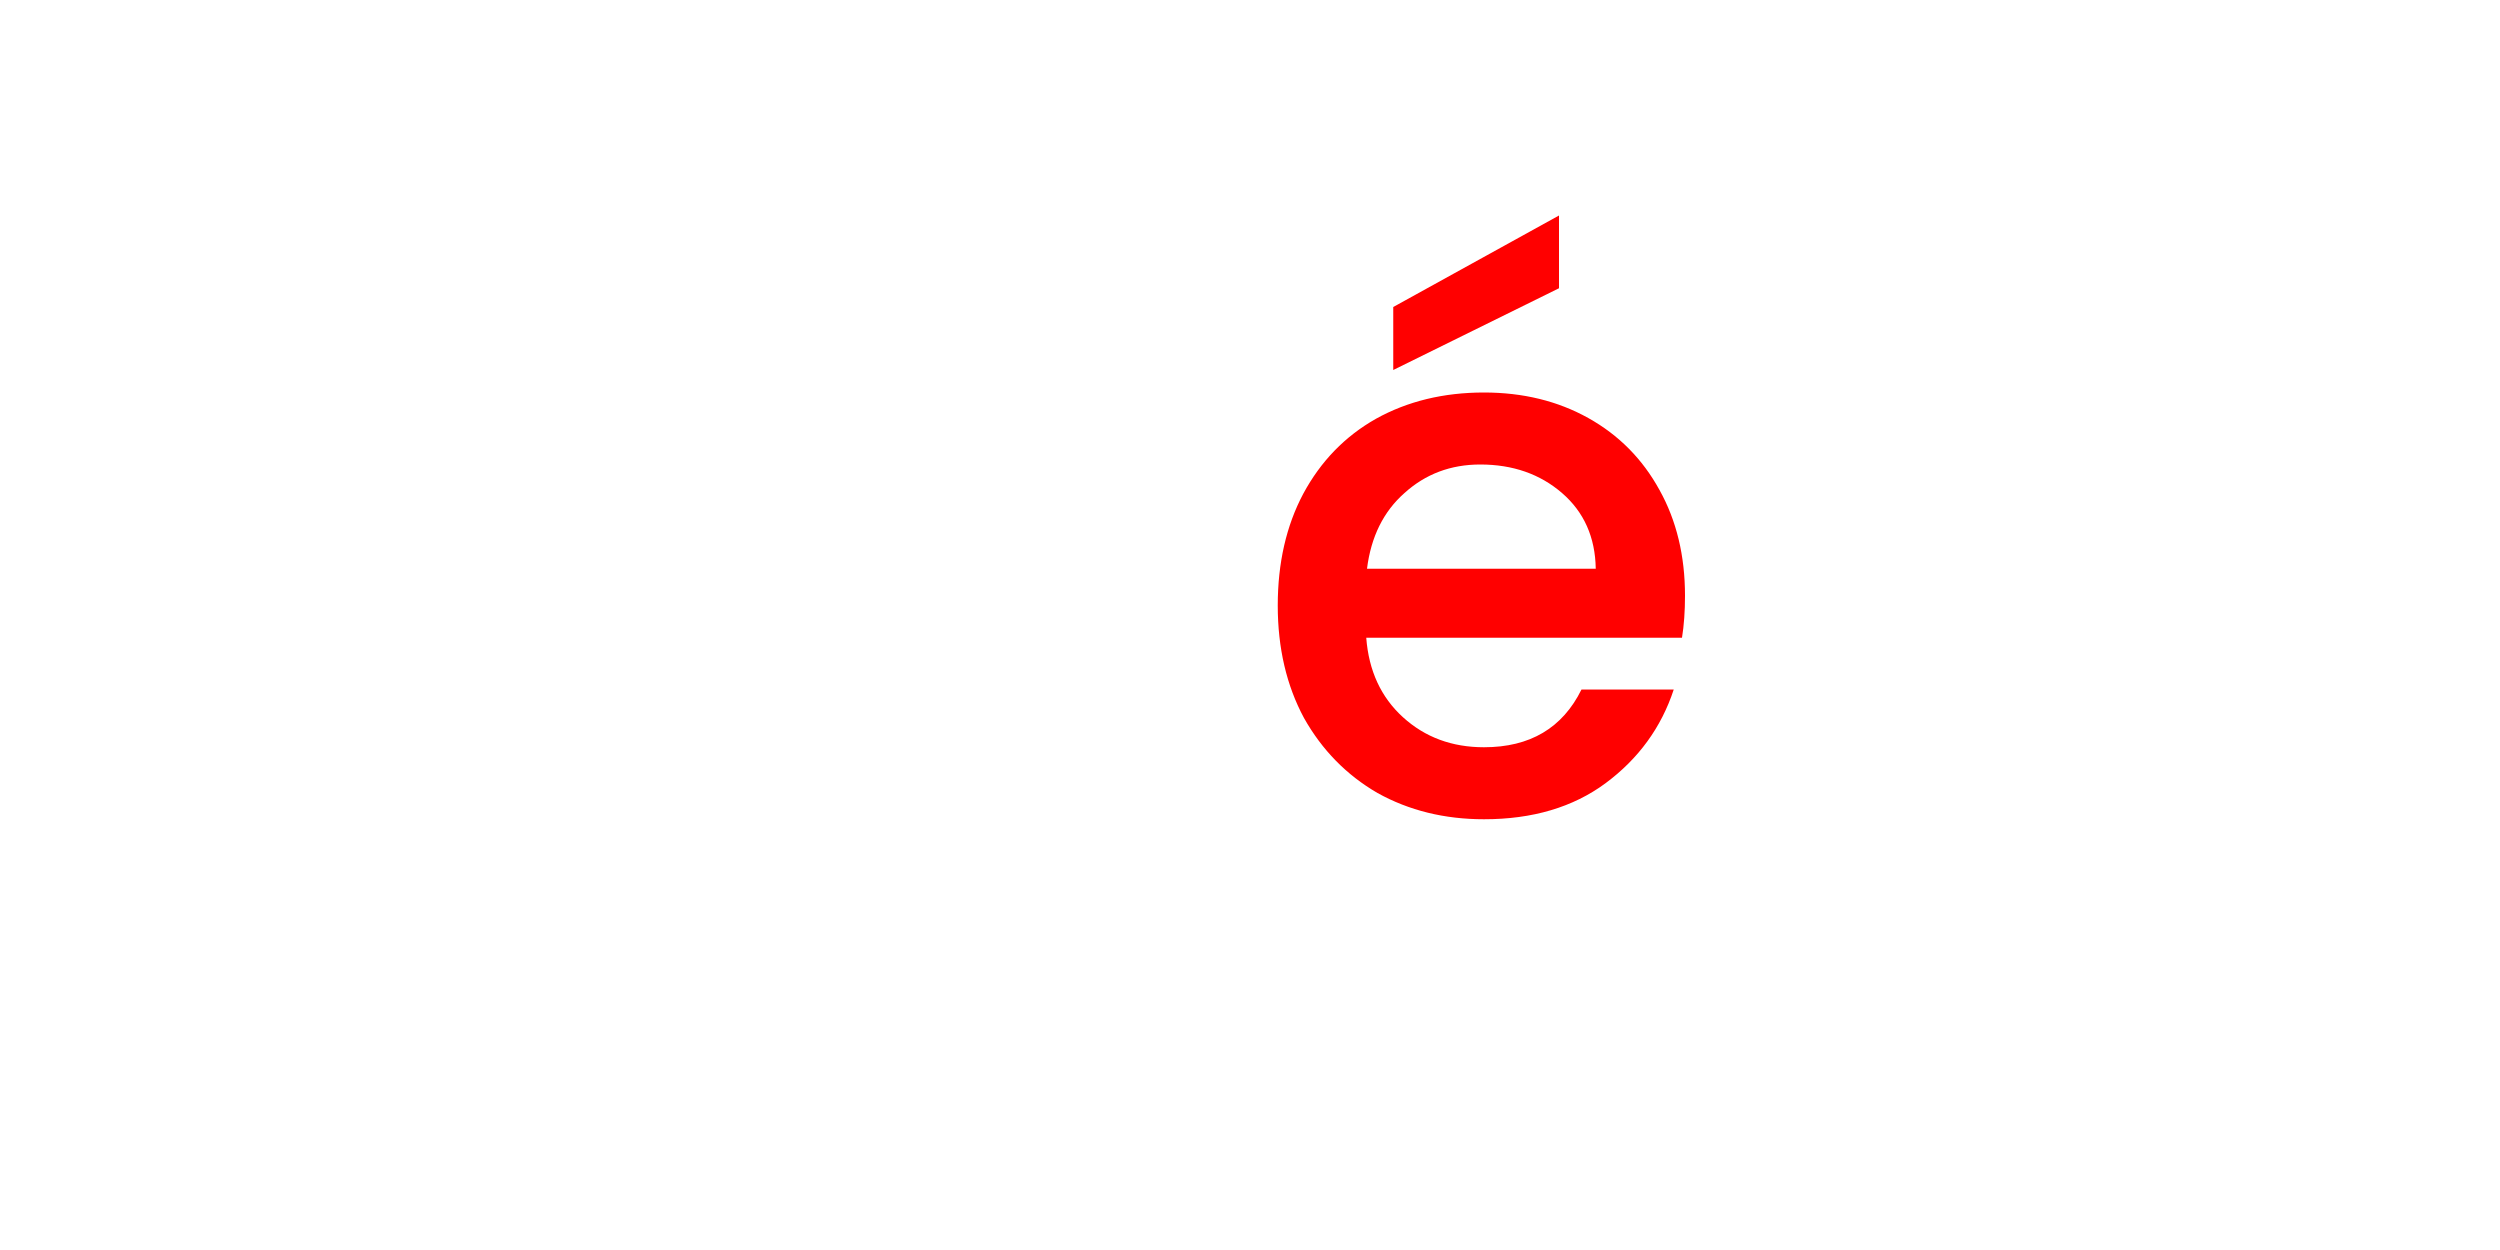 <svg version="1.1" xmlns="http://www.w3.org/2000/svg" xmlns:xlink="http://www.w3.org/1999/xlink" width="40" height="20" viewBox="0,0,40,20"><g transform="translate(-220,-167)"><g data-paper-data="{&quot;isPaintingLayer&quot;:true}" fill-rule="nonzero" stroke="none" stroke-width="1" stroke-linecap="butt" stroke-linejoin="miter" stroke-miterlimit="10" stroke-dasharray="" stroke-dashoffset="0" style="mix-blend-mode: normal"><path d="M220,187v-20h40v20z" fill="none"/><path d="M246.96,176.532c0,0.248 -0.016,0.472 -0.048,0.672h-5.052c0.04,0.528 0.236,0.952 0.588,1.272c0.352,0.32 0.784,0.48 1.296,0.48c0.736,0 1.256,-0.308 1.56,-0.924h1.476c-0.2,0.608 -0.564,1.108 -1.092,1.5c-0.52,0.384 -1.168,0.576 -1.944,0.576c-0.632,0 -1.2,-0.14 -1.704,-0.42c-0.496,-0.288 -0.888,-0.688 -1.176,-1.2c-0.28,-0.52 -0.42,-1.12 -0.42,-1.8c0,-0.68 0.136,-1.276 0.408,-1.788c0.28,-0.52 0.668,-0.92 1.164,-1.2c0.504,-0.28 1.08,-0.42 1.728,-0.42c0.624,0 1.18,0.136 1.668,0.408c0.488,0.272 0.868,0.656 1.14,1.152c0.272,0.488 0.408,1.052 0.408,1.692zM245.532,176.1c-0.008,-0.504 -0.188,-0.908 -0.54,-1.212c-0.352,-0.304 -0.788,-0.456 -1.308,-0.456c-0.472,0 -0.876,0.152 -1.212,0.456c-0.336,0.296 -0.536,0.7 -0.6,1.212zM244.944,171.612l-2.652,1.308v-1.008l2.652,-1.464z" fill="#ff0000"/></g></g></svg>